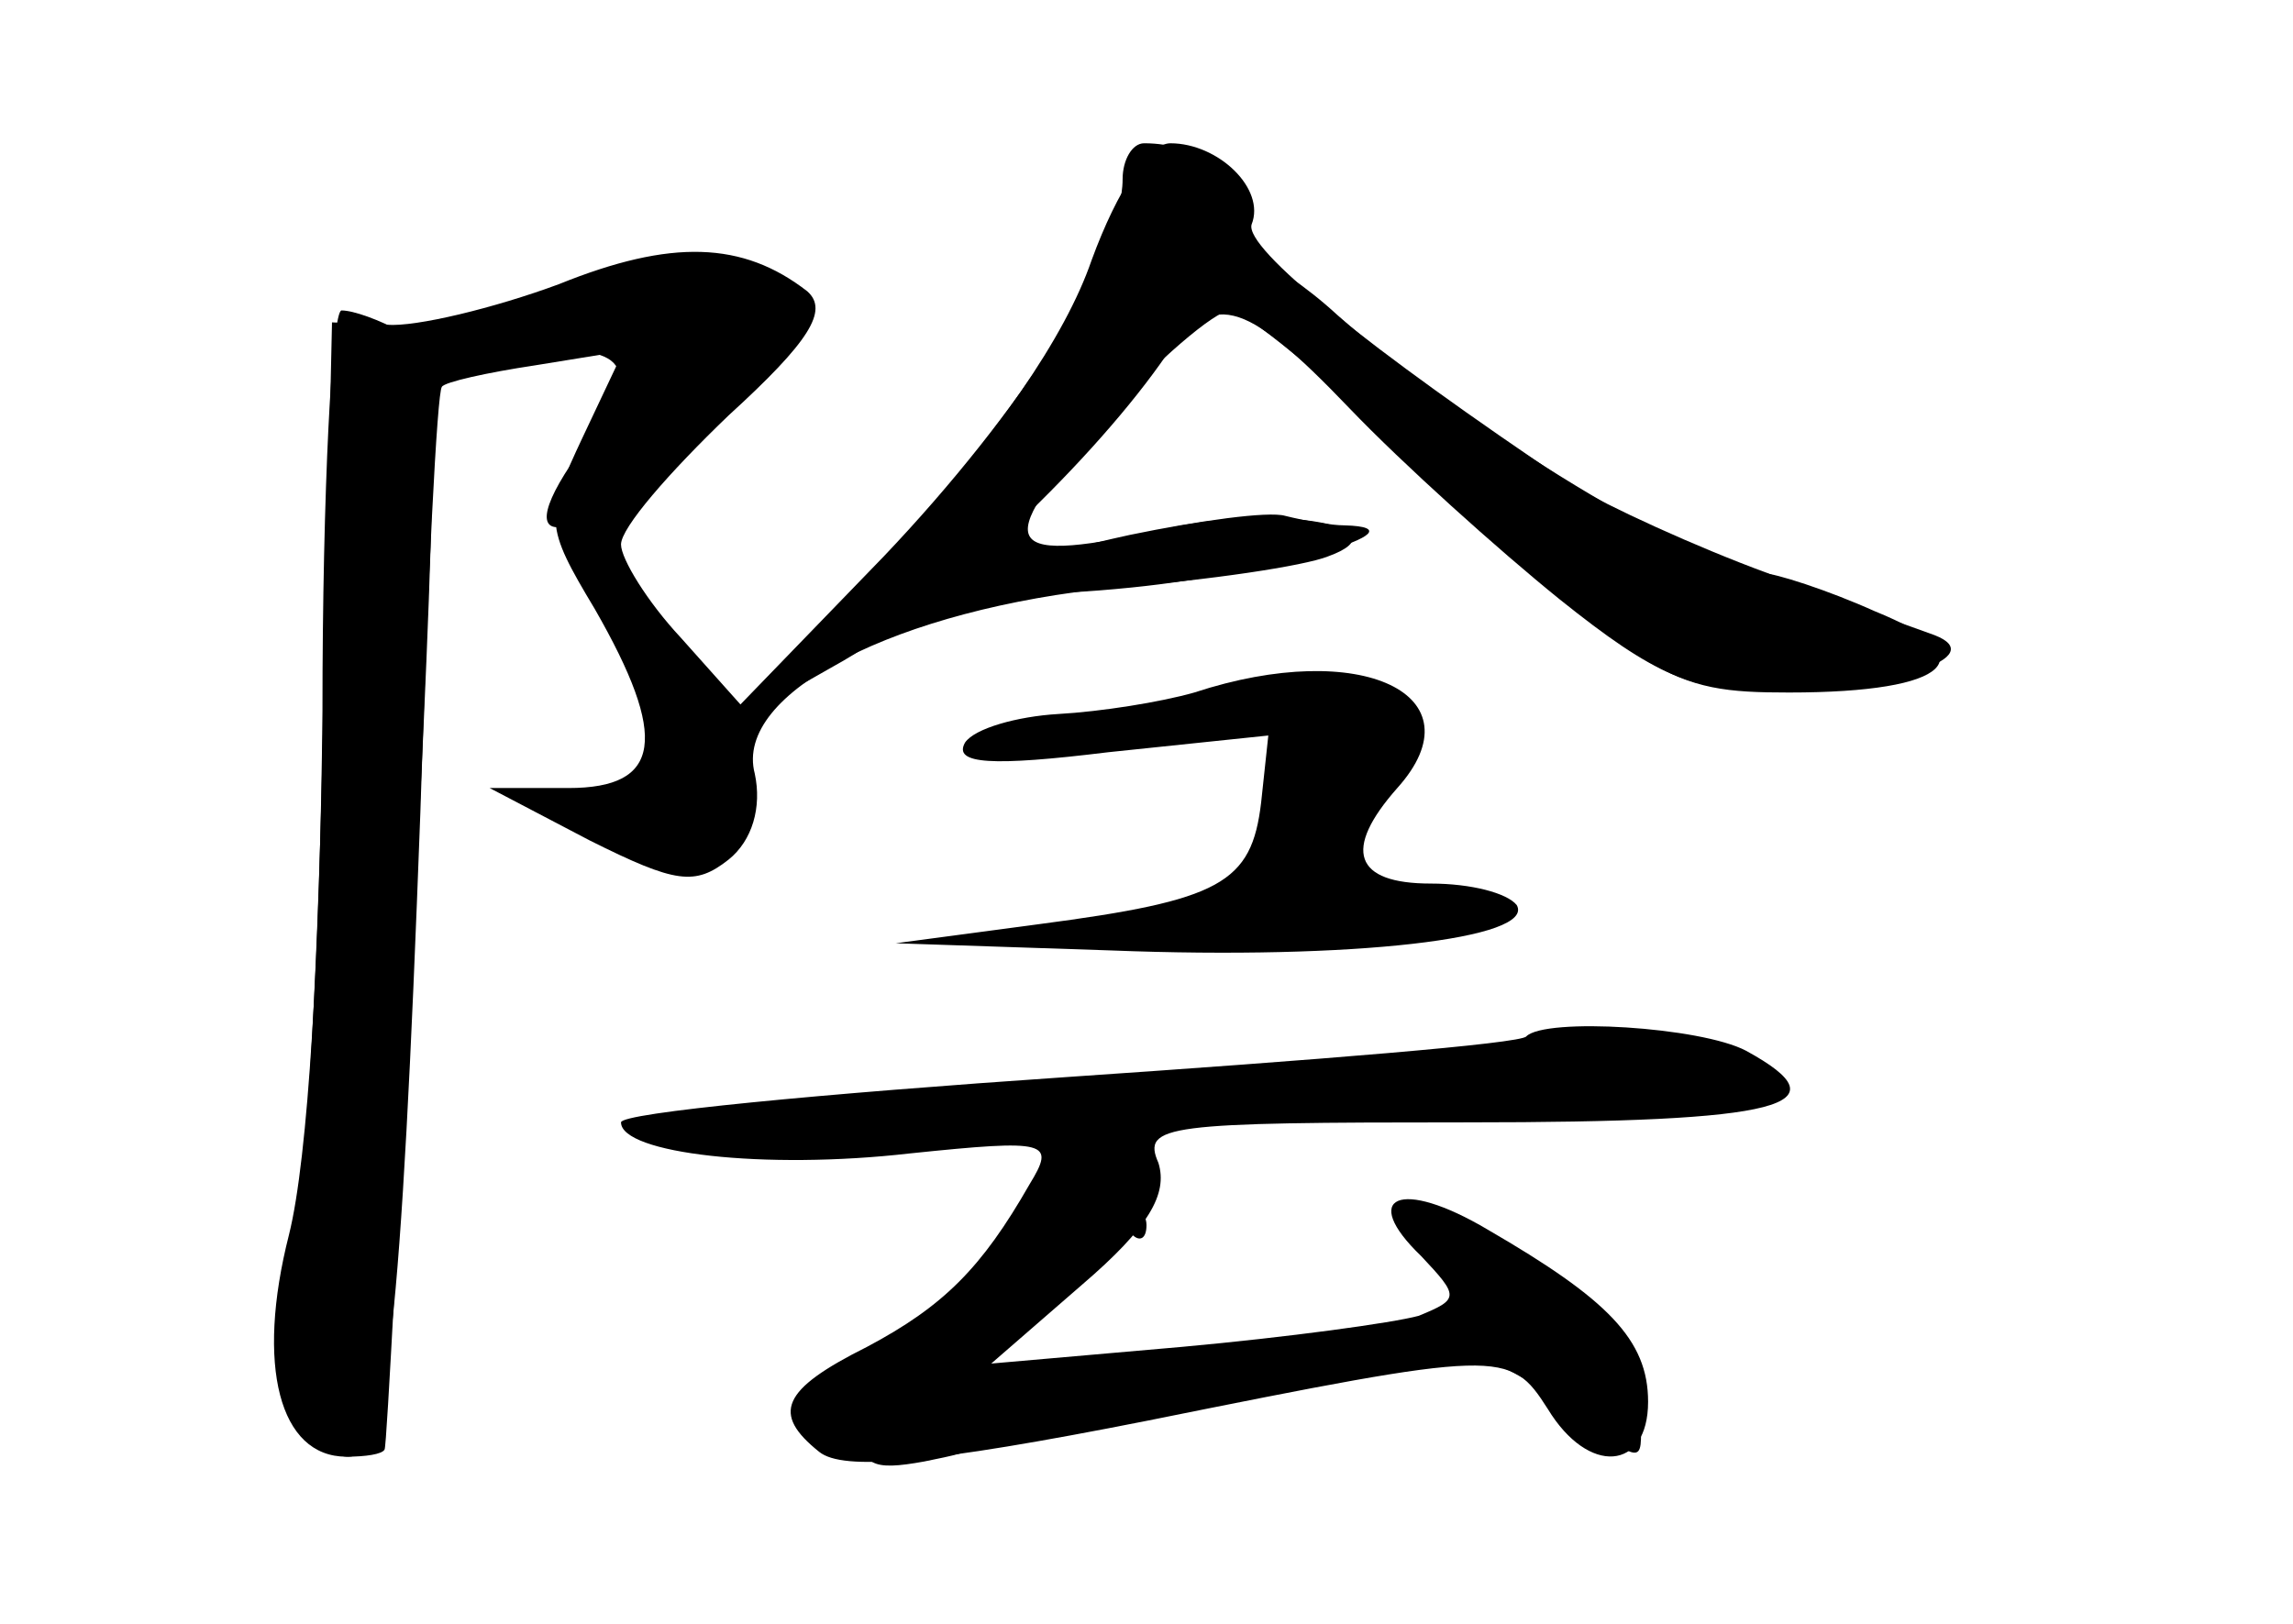 <?xml version="1.0" standalone="no"?>
<!DOCTYPE svg PUBLIC "-//W3C//DTD SVG 20010904//EN"
 "http://www.w3.org/TR/2001/REC-SVG-20010904/DTD/svg10.dtd">
<svg version="1.0" xmlns="http://www.w3.org/2000/svg"
 width="96pt" height="68pt" viewBox="0 0 96 68"
 preserveAspectRatio="xMidYMid meet">
<g transform="translate(0,68) scale(0.1,-0.1)" fill="#000000" stroke="none">
<g id="part-0" class="char-part">
  <path d="M470 605 c0 -31 -42 -97 -100 -158 l-60 -62 -25 28 c-14 15 -25 33
-25 39 0 7 20 30 45 54 34 31 42 44 33 52 -27 21 -57 22 -104 3 -27 -10 -60
-18 -72 -17 l-23 1 -4 -180 c-2 -99 -8 -196 -13 -215 -9 -38 3 -80 24 -80 16
0 22 54 30 270 3 96 7 176 9 178 1 2 19 6 39 9 l37 6 -17 -36 c-16 -34 -16
-37 5 -72 31 -54 28 -75 -11 -75 l-33 0 42 -22 c36 -18 44 -19 58 -8 10 8 14
22 11 36 -9 34 60 69 151 78 39 3 79 9 89 13 33 12 -20 22 -66 12 -71 -16 -76
-9 -29 44 23 26 48 47 54 47 6 0 40 -28 75 -61 100 -94 108 -99 159 -99 68 0
83 15 36 34 -20 9 -42 16 -47 16 -24 0 -126 62 -178 108 -13 12 -28 22 -32 22
-5 0 -8 9 -8 19 0 17 -18 31 -41 31 -5 0 -9 -7 -9 -15z"/>
  <path d="M500 390 c-14 -4 -39 -8 -57 -9 -17 -1 -35 -6 -39 -12 -5 -9 11 -10
60 -4 l67 7 -3 -28 c-4 -34 -17 -41 -93 -51 l-60 -8 90 -3 c102 -4 178 5 170
19 -4 5 -19 9 -36 9 -32 0 -37 14 -14 40 35 39 -15 63 -85 40z"/>
  <path d="M639 246 c-2 -3 -89 -10 -192 -17 -103 -7 -187 -15 -187 -19 0 -13
60 -20 121 -13 58 6 61 5 50 -13 -20 -35 -36 -51 -68 -68 -36 -18 -40 -28 -20
-44 10 -8 46 -5 137 13 149 30 152 30 168 5 17 -28 42 -26 42 3 0 26 -17 43
-67 72 -37 22 -54 14 -28 -11 16 -17 16 -18 -1 -25 -11 -3 -55 -9 -99 -13
l-80 -7 38 33 c28 24 36 38 32 51 -7 16 3 17 129 17 133 0 159 7 117 30 -19
10 -84 14 -92 6z"/>
</g>
<g id="part-1" class="char-part">
  <path d="M215 549 l-40 -19 43 3 c45 3 52 -6 27 -39 -37 -50 -6 -45 50 8 34
32 42 45 33 55 -15 18 -66 15 -113 -8z"/>
</g>
<g id="part-2" class="char-part">
  <path d="M135 382 c-1 -102 -6 -187 -14 -219 -14 -55 -4 -93 24 -93 8 0 15 1
16 3 1 1 6 105 13 231 10 211 10 229 -6 237 -9 5 -20 9 -25 9 -4 0 -8 -75 -8
-168z"/>
</g>
<g id="part-3" class="char-part">
  <path d="M457 571 c-11 -32 -40 -74 -84 -122 l-68 -73 44 25 c42 23 105 82
137 127 21 31 34 28 79 -19 22 -23 62 -59 88 -80 40 -32 56 -39 90 -38 51 1
90 14 67 23 -8 3 -40 14 -70 26 -30 11 -67 28 -82 37 -85 57 -137 99 -134 109
6 15 -14 34 -34 34 -9 0 -22 -19 -33 -49z"/>
</g>
<g id="part-4" class="char-part">
  <path d="M473 456 c-78 -17 -78 -30 1 -22 59 6 125 25 89 26 -6 0 -17 2 -25 4
-7 2 -36 -2 -65 -8z"/>
</g>
<g id="part-5" class="char-part">
  <path d="M425 170 c-10 -11 -14 -20 -10 -20 5 0 0 -6 -11 -14 -11 -8 -15 -18
-10 -23 5 -4 11 -2 13 5 3 6 8 10 13 7 5 -3 17 6 28 20 11 13 22 21 26 18 3
-3 6 -2 6 4 0 6 -7 14 -16 17 -21 8 -18 9 -39 -14z m25 -11 c-7 -11 -14 -18
-17 -15 -3 3 0 12 7 21 18 21 23 19 10 -6z"/>
  <path d="M608 153 c10 -18 9 -24 -5 -33 -15 -10 -15 -11 -1 -6 9 2 31 -6 49
-20 39 -29 36 -28 36 -7 0 18 -47 76 -55 68 -3 -3 -12 1 -20 8 -13 10 -14 9
-4 -10z"/>
  <path d="M525 110 c7 -12 32 -13 39 -2 2 4 -7 9 -20 10 -15 1 -22 -2 -19 -8z"/>
  <path d="M346 103 c-3 -4 -6 -11 -6 -17 0 -6 5 -4 10 4 8 12 10 11 10 -6 0
-18 5 -20 27 -16 25 5 26 6 8 14 -14 6 -10 7 15 4 19 -3 49 1 65 8 l30 13 -39
1 c-26 0 -34 -3 -25 -9 11 -7 11 -9 -3 -9 -10 0 -18 3 -18 8 0 8 -66 13 -74 5z"/>
</g>
</g>
</svg>